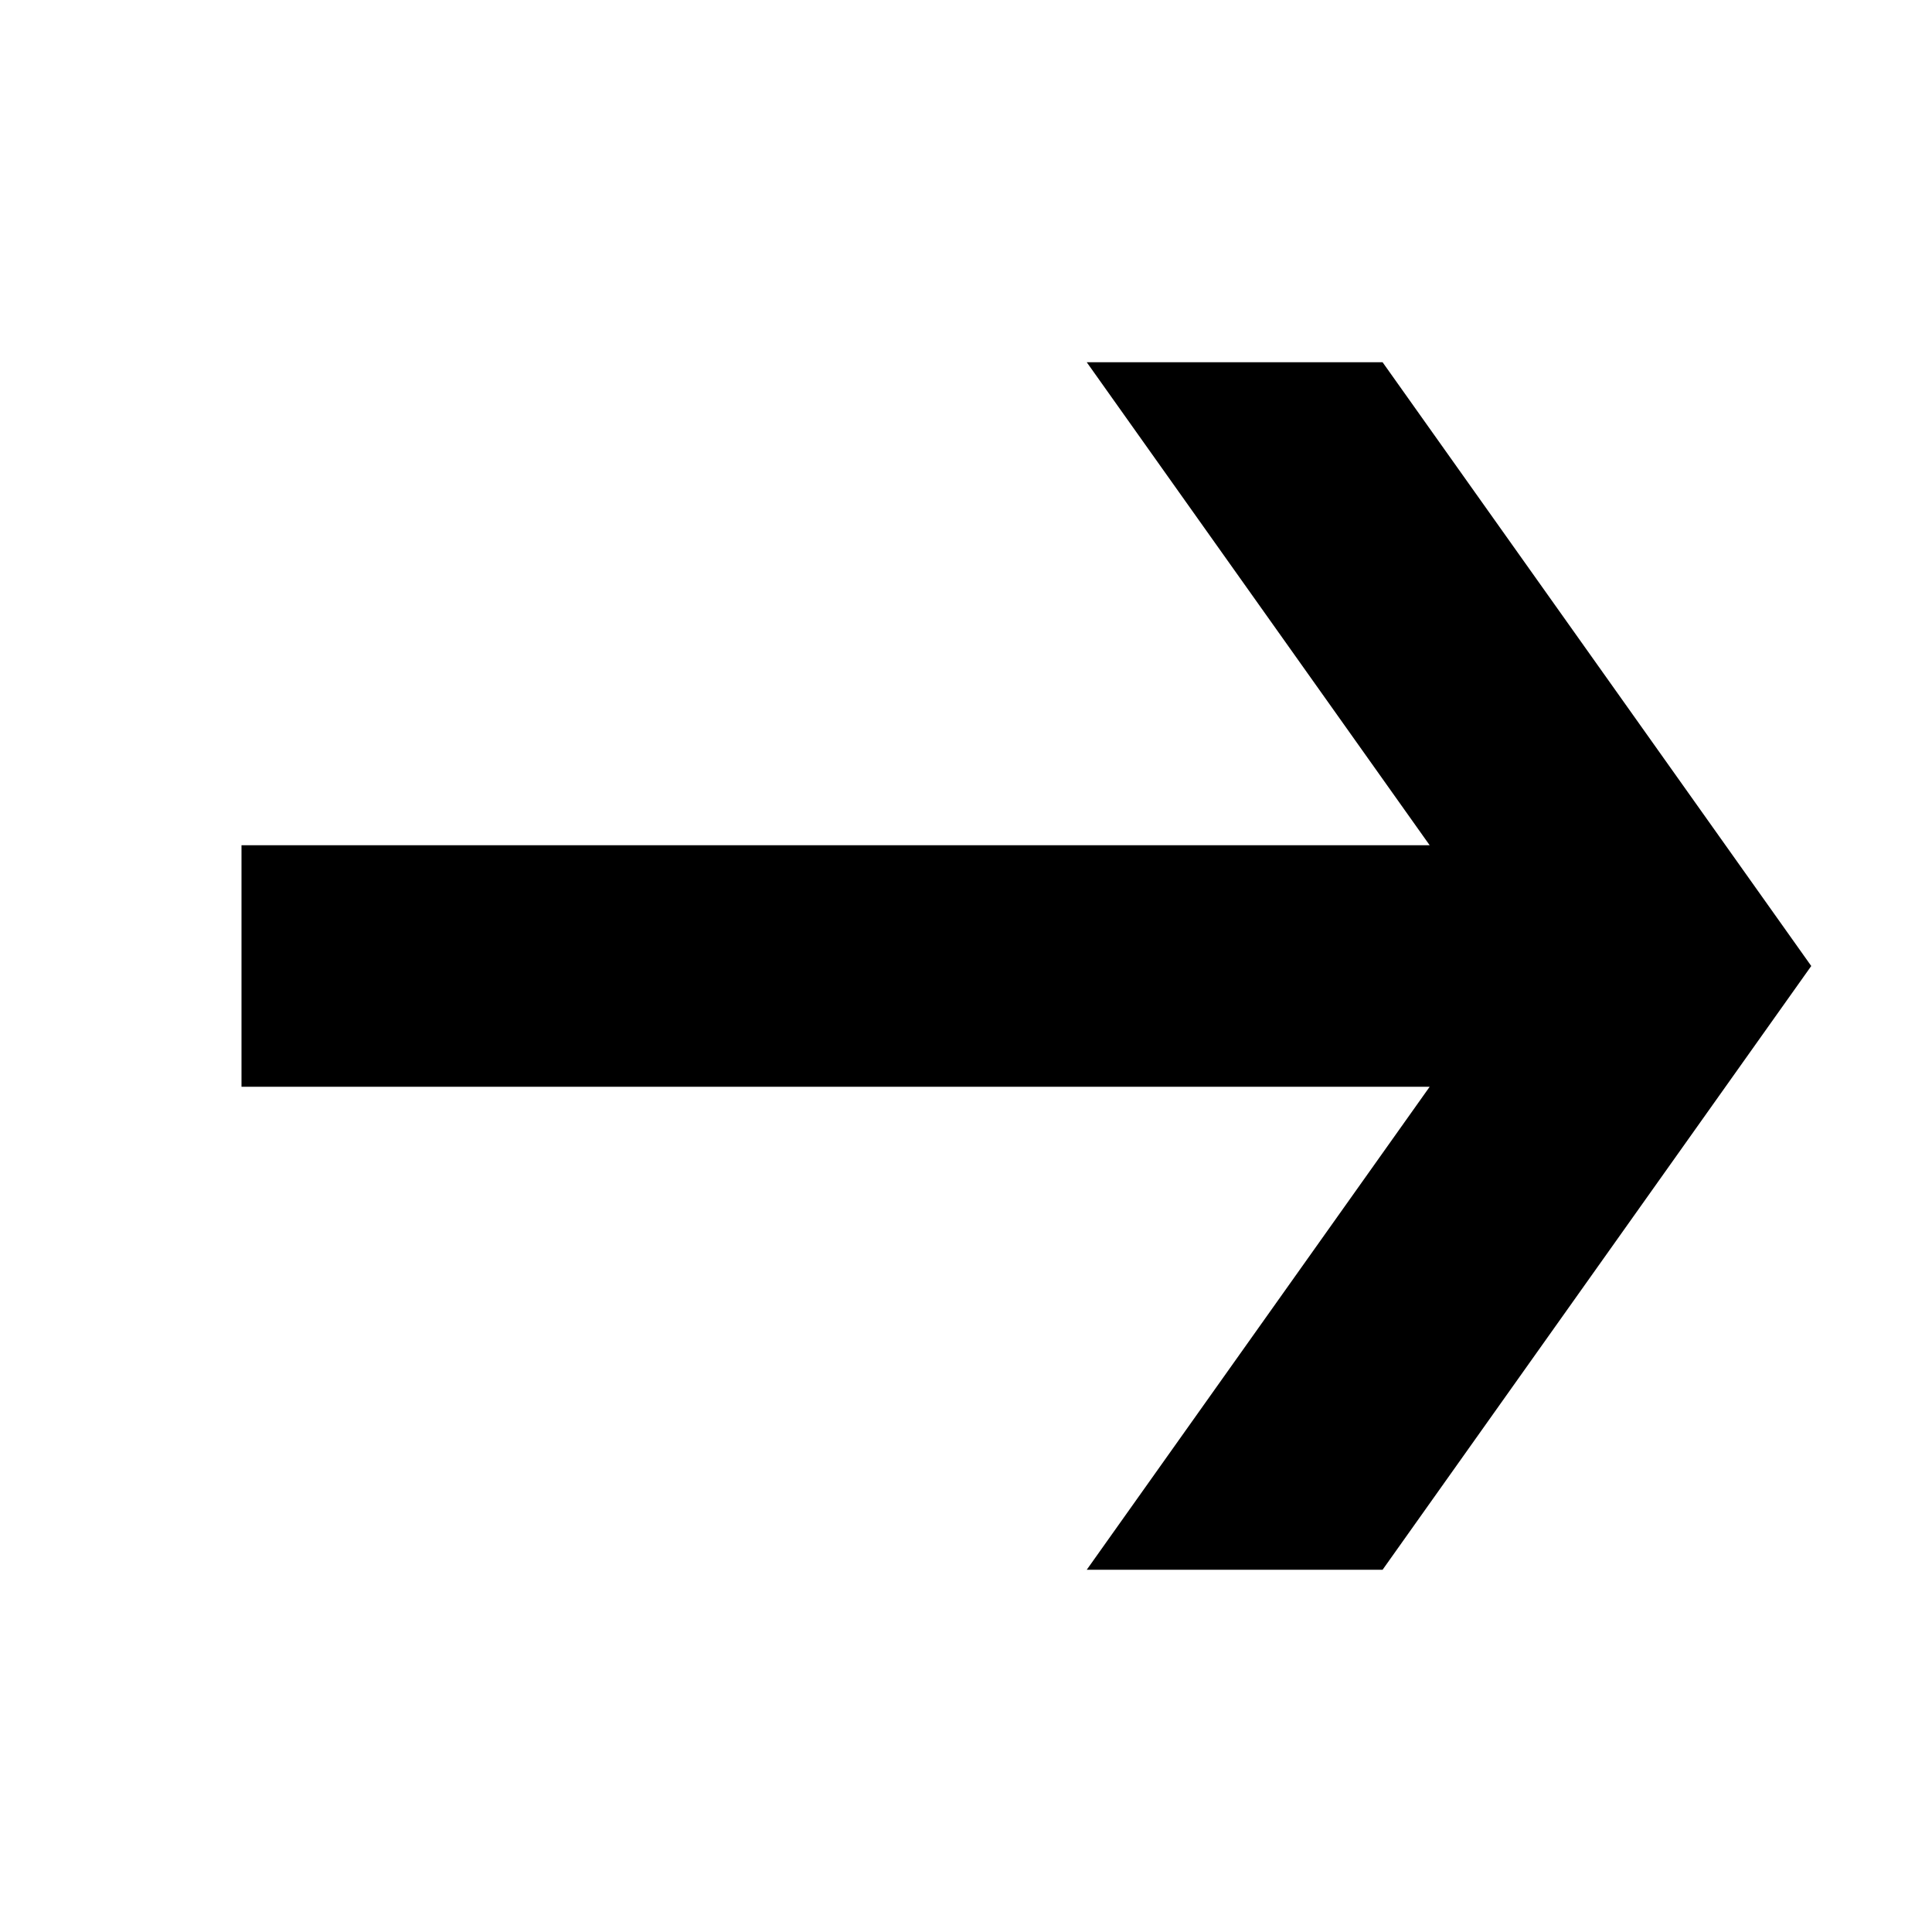 <svg xmlns="http://www.w3.org/2000/svg" viewBox="0 0 16 16" class="rtl-flip" id="arrow-right-small" aria-hidden="true" role="none" data-supported-dps="16x16" fill="currentColor">
  <path d="M11.45 3L15 8l-3.55 5H9l2.84-4H2V7h9.84L9 3z"/>
</svg>
